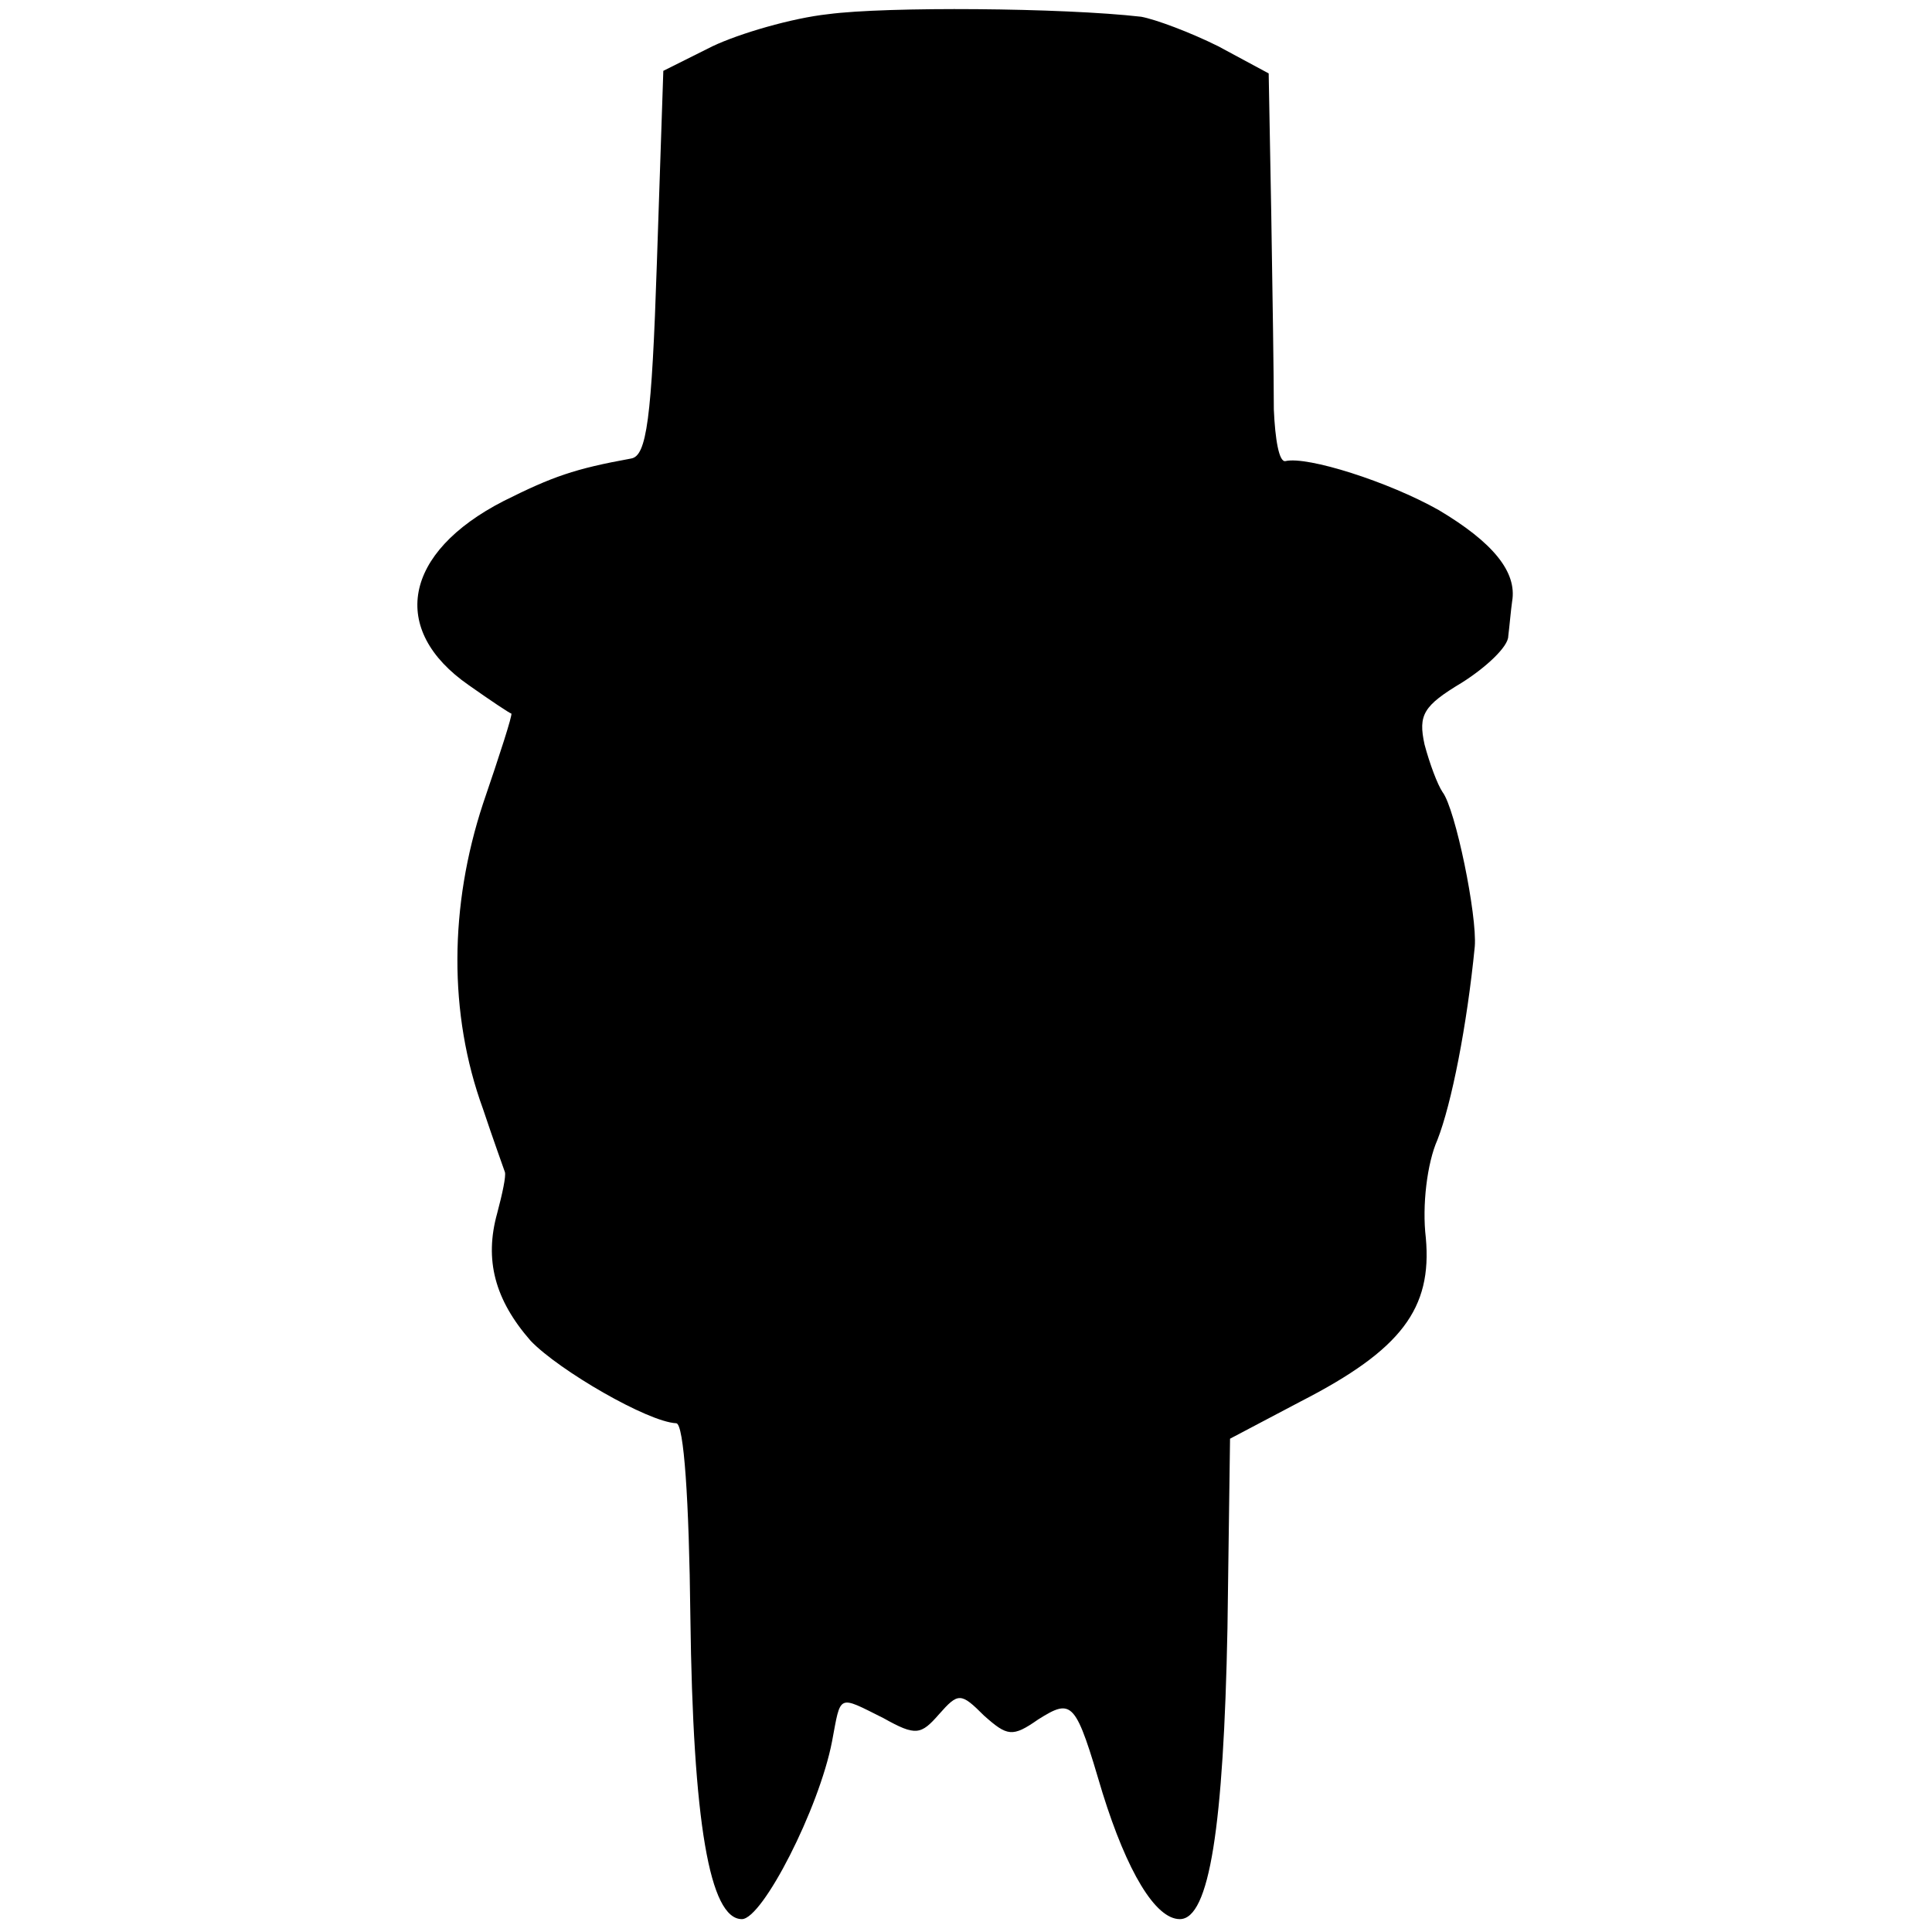 <?xml version="1.0" standalone="no"?>
<!DOCTYPE svg PUBLIC "-//W3C//DTD SVG 20010904//EN"
 "http://www.w3.org/TR/2001/REC-SVG-20010904/DTD/svg10.dtd">
<svg version="1.0" xmlns="http://www.w3.org/2000/svg"
 width="150pt" height="150pt" viewBox="0 0 150 150"
 preserveAspectRatio="xMidYMid meet">
<g transform="translate(0,150) scale(0.1,-0.1)"
fill="#000000" stroke="none">
<path d="M643 1489 c-28 -3 -69 -15 -90 -25 l-38 -19 -5 -149 c-4 -122 -8
-150 -20 -152 -44 -8 -61 -14 -99 -33 -78 -40 -89 -100 -27 -143 17 -12 32
-22 33 -22 1 -1 -9 -32 -22 -70 -26 -79 -27 -163 0 -237 8 -24 16 -46 17 -49
1 -3 -2 -17 -6 -32 -10 -36 -2 -67 26 -99 22 -23 91 -63 113 -64 6 0 10 -60
11 -150 2 -160 15 -235 40 -235 16 0 60 86 70 138 7 37 4 36 40 18 25 -14 29
-13 43 3 15 17 17 17 35 -1 18 -16 22 -17 42 -3 27 17 29 14 50 -57 19 -61 41
-98 60 -98 23 0 34 72 37 226 l2 147 55 29 c78 40 102 72 97 127 -3 25 1 58 9
76 11 28 23 89 29 150 2 24 -15 107 -25 120 -4 6 -10 22 -14 37 -5 23 -1 30
29 48 19 12 36 28 36 36 1 8 2 20 3 27 4 23 -15 46 -57 71 -39 22 -102 42
-119 38 -5 -1 -8 17 -9 40 0 24 -1 92 -2 152 l-2 109 -39 21 c-22 11 -49 21
-60 23 -61 7 -198 8 -243 2z"/>
</g>
</svg>
